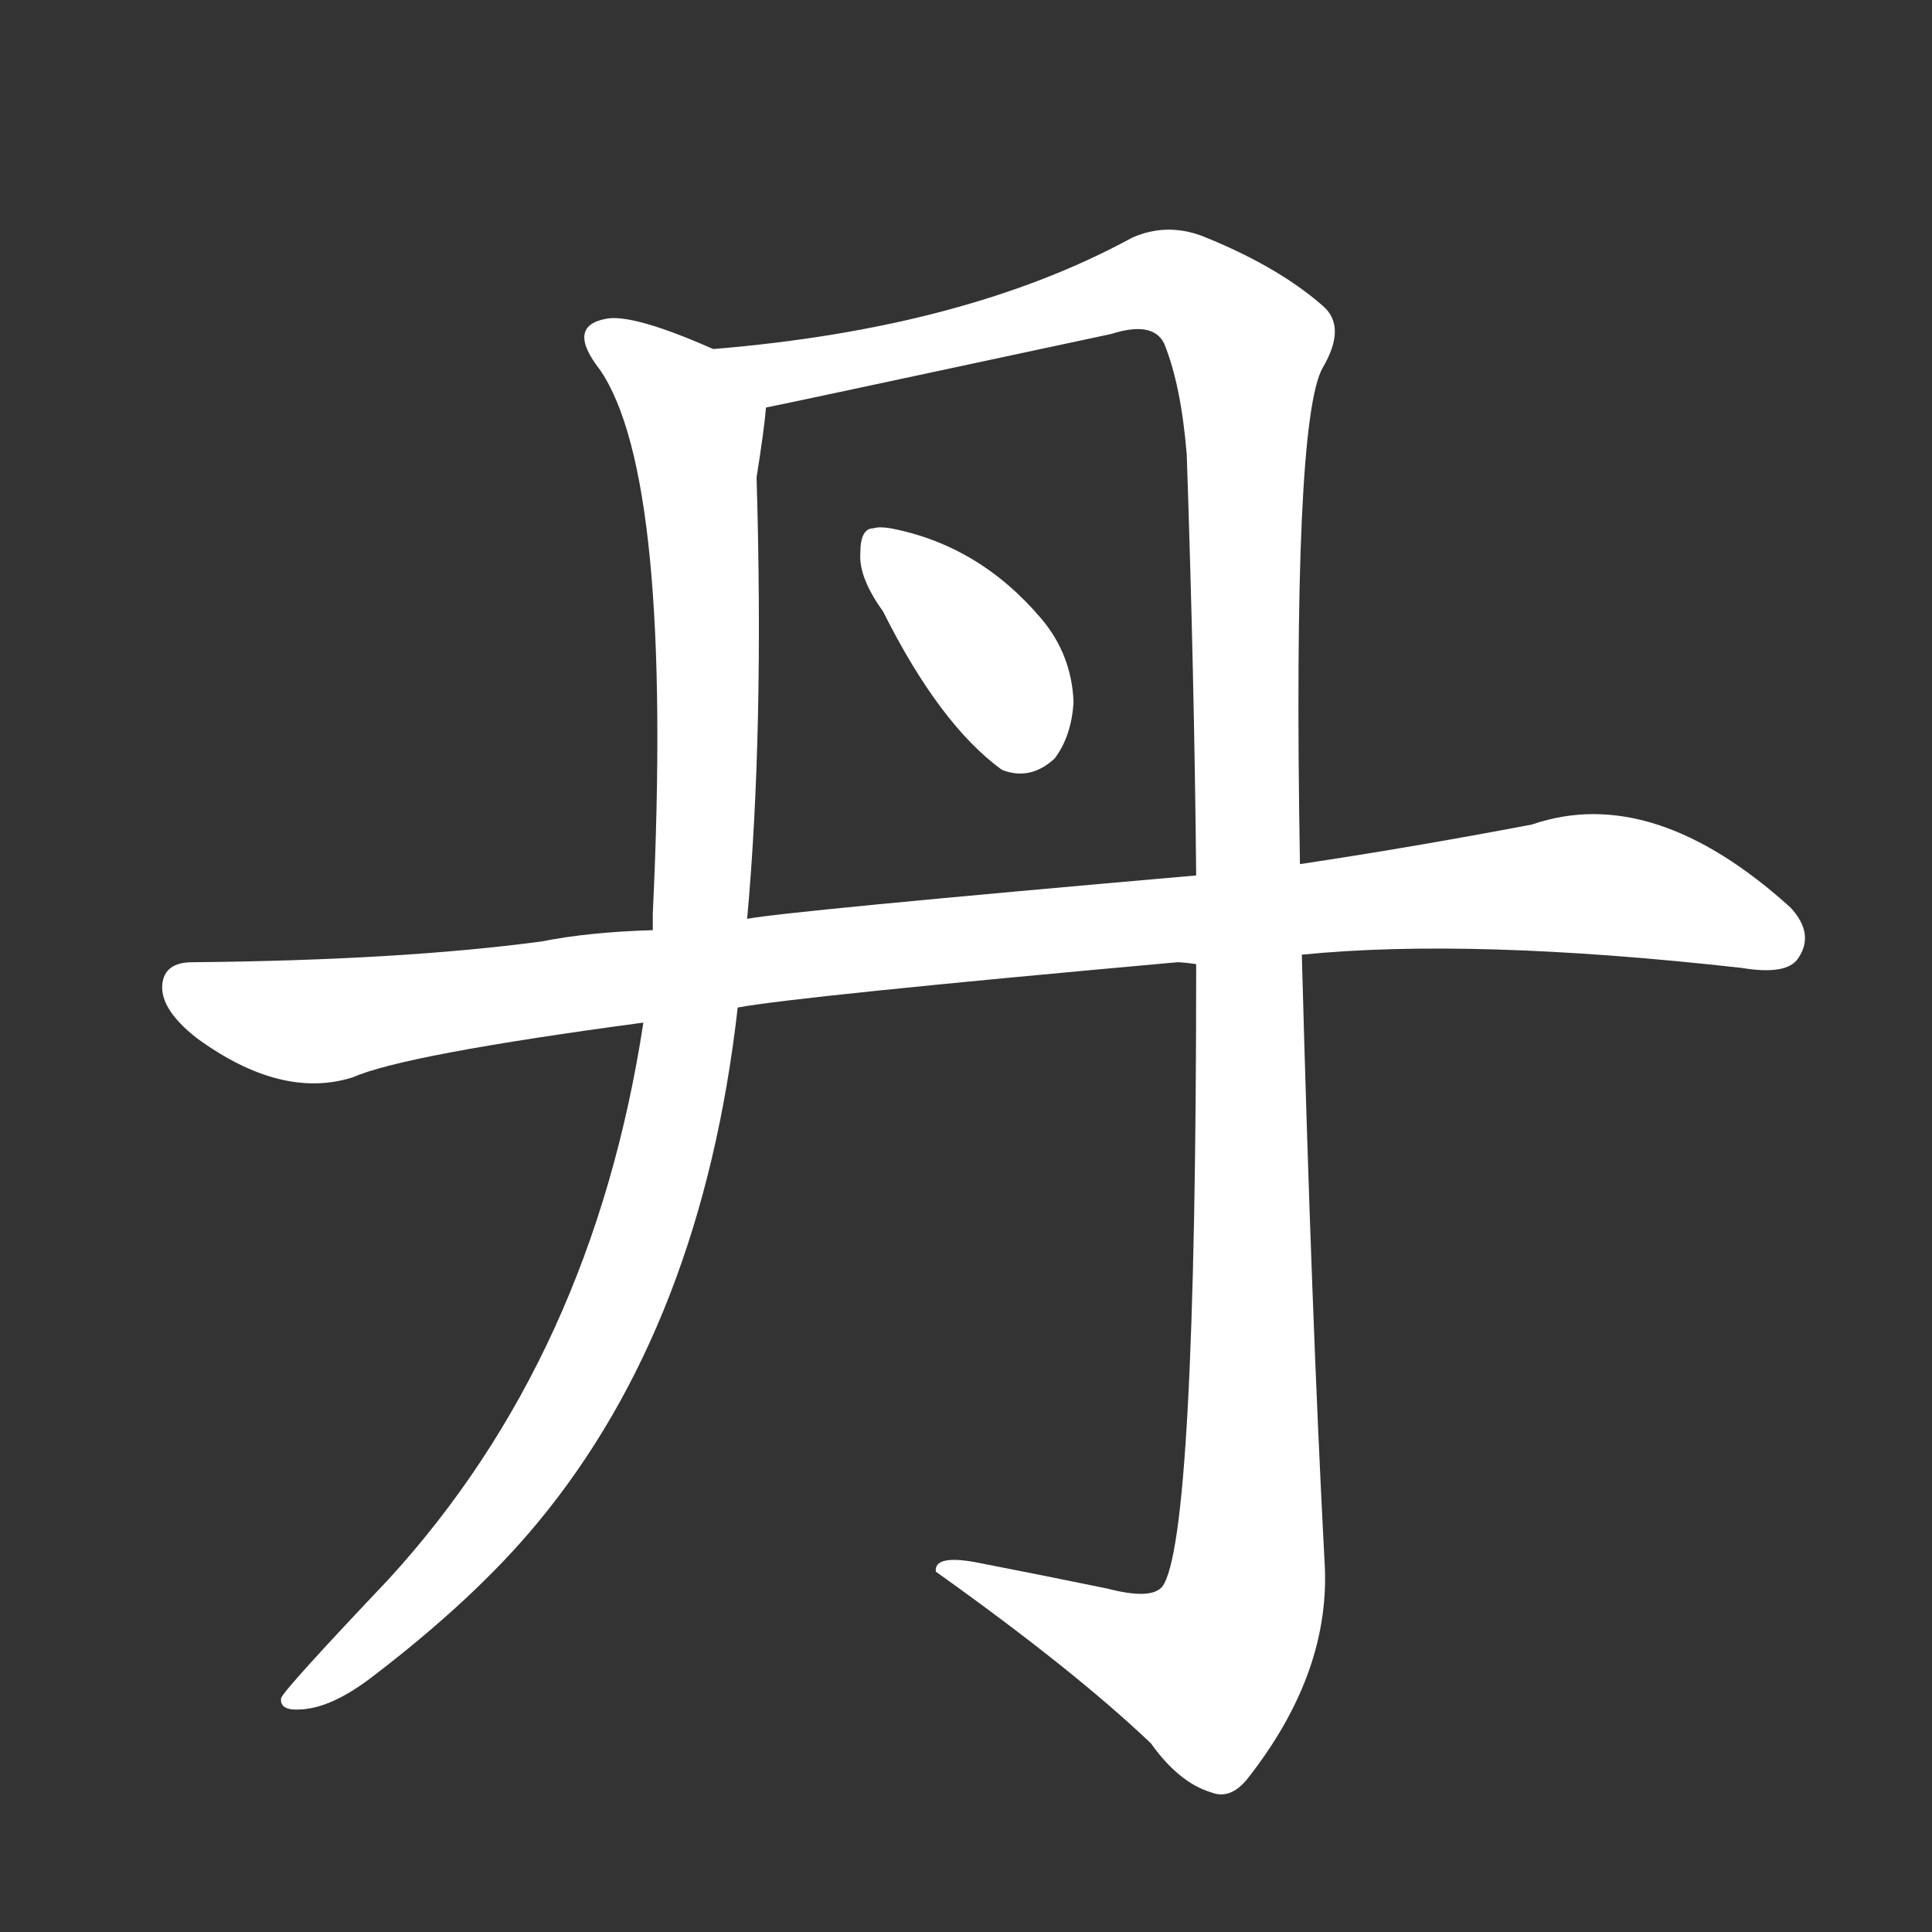 <svg version="1.1" viewBox="0 0 1024 1024" xmlns="http://www.w3.org/2000/svg">
  <rect x="0" y="0" width="1024" height="1024" fill="#333333" stroke="none"/>
  <g transform="scale(1, -1) translate(0, -900)">
    <style type="text/css">
        .stroke1 {fill: #FFFFFF;}
        .stroke2 {fill: #FFFFFF;}
        .stroke3 {fill: #FFFFFF;}
        .stroke4 {fill: #FFFFFF;}
        .stroke5 {fill: #FFFFFF;}
        .stroke6 {fill: #FFFFFF;}
        .stroke7 {fill: #FFFFFF;}
        .stroke8 {fill: #FFFFFF;}
        .stroke9 {fill: #FFFFFF;}
        .stroke10 {fill: #FFFFFF;}
        .stroke11 {fill: #FFFFFF;}
        .stroke12 {fill: #FFFFFF;}
        .stroke13 {fill: #FFFFFF;}
        .stroke14 {fill: #FFFFFF;}
        .stroke15 {fill: #FFFFFF;}
        .stroke16 {fill: #FFFFFF;}
        .stroke17 {fill: #FFFFFF;}
        .stroke18 {fill: #FFFFFF;}
        .stroke19 {fill: #FFFFFF;}
        .stroke20 {fill: #FFFFFF;}
        text {
            font-family: Helvetica;
            font-size: 50px;
            fill: #FFFFFF;}
            paint-order: stroke;
            stroke: #000000;
            stroke-width: 4px;
            stroke-linecap: butt;
            stroke-linejoin: miter;
            font-weight: 800;
        }
    </style>

    <path d="M 378 715 Q 335 734 321 731 Q 300 727 318 704 Q 357 647 346 416 Q 346 413 346 407 L 341 358 Q 314 181 206 63 Q 151 5 149 0 Q 148 -7 160 -6 Q 176 -5 197 11 Q 252 53 285 93 Q 372 198 391 366 L 396 413 Q 405 512 401 647 Q 405 672 406 684 C 408 703 406 704 378 715 Z" class="stroke1"/>
    <path d="M 587 58 Q 553 65 517 72 Q 495 76 496 67 Q 569 15 610 -24 Q 625 -45 642 -50 Q 652 -54 661 -43 Q 706 14 702 73 Q 695 206 690 394 L 689 442 Q 685 676 701 705 Q 714 727 701 738 Q 677 759 637 775 Q 618 782 600 774 Q 512 726 378 715 C 348 712 377 678 406 684 Q 407 684 589 723 Q 611 730 617 718 Q 626 696 629 659 Q 633 541 634 436 L 634 389 Q 634 83 616 59 Q 610 52 587 58 Z" class="stroke2"/>
    <path d="M 468 576 Q 498 516 531 492 Q 546 486 559 498 Q 568 510 569 528 Q 568 553 552 572 Q 519 611 472 620 Q 466 621 463 620 Q 456 620 456 607 Q 455 594 468 576 Z" class="stroke3"/>
    <path d="M 690 394 Q 780 403 923 387 Q 947 383 953 392 Q 962 405 949 419 Q 876 485 812 463 Q 749 451 689 442 L 634 436 Q 417 417 396 413 L 346 407 Q 312 406 287 401 Q 212 391 102 390 Q 87 390 86 378 Q 85 365 104 350 Q 149 317 187 329 Q 214 341 341 358 L 391 366 Q 424 372 624 390 Q 627 390 634 389 L 690 394 Z" class="stroke4"/>
</g></svg>
